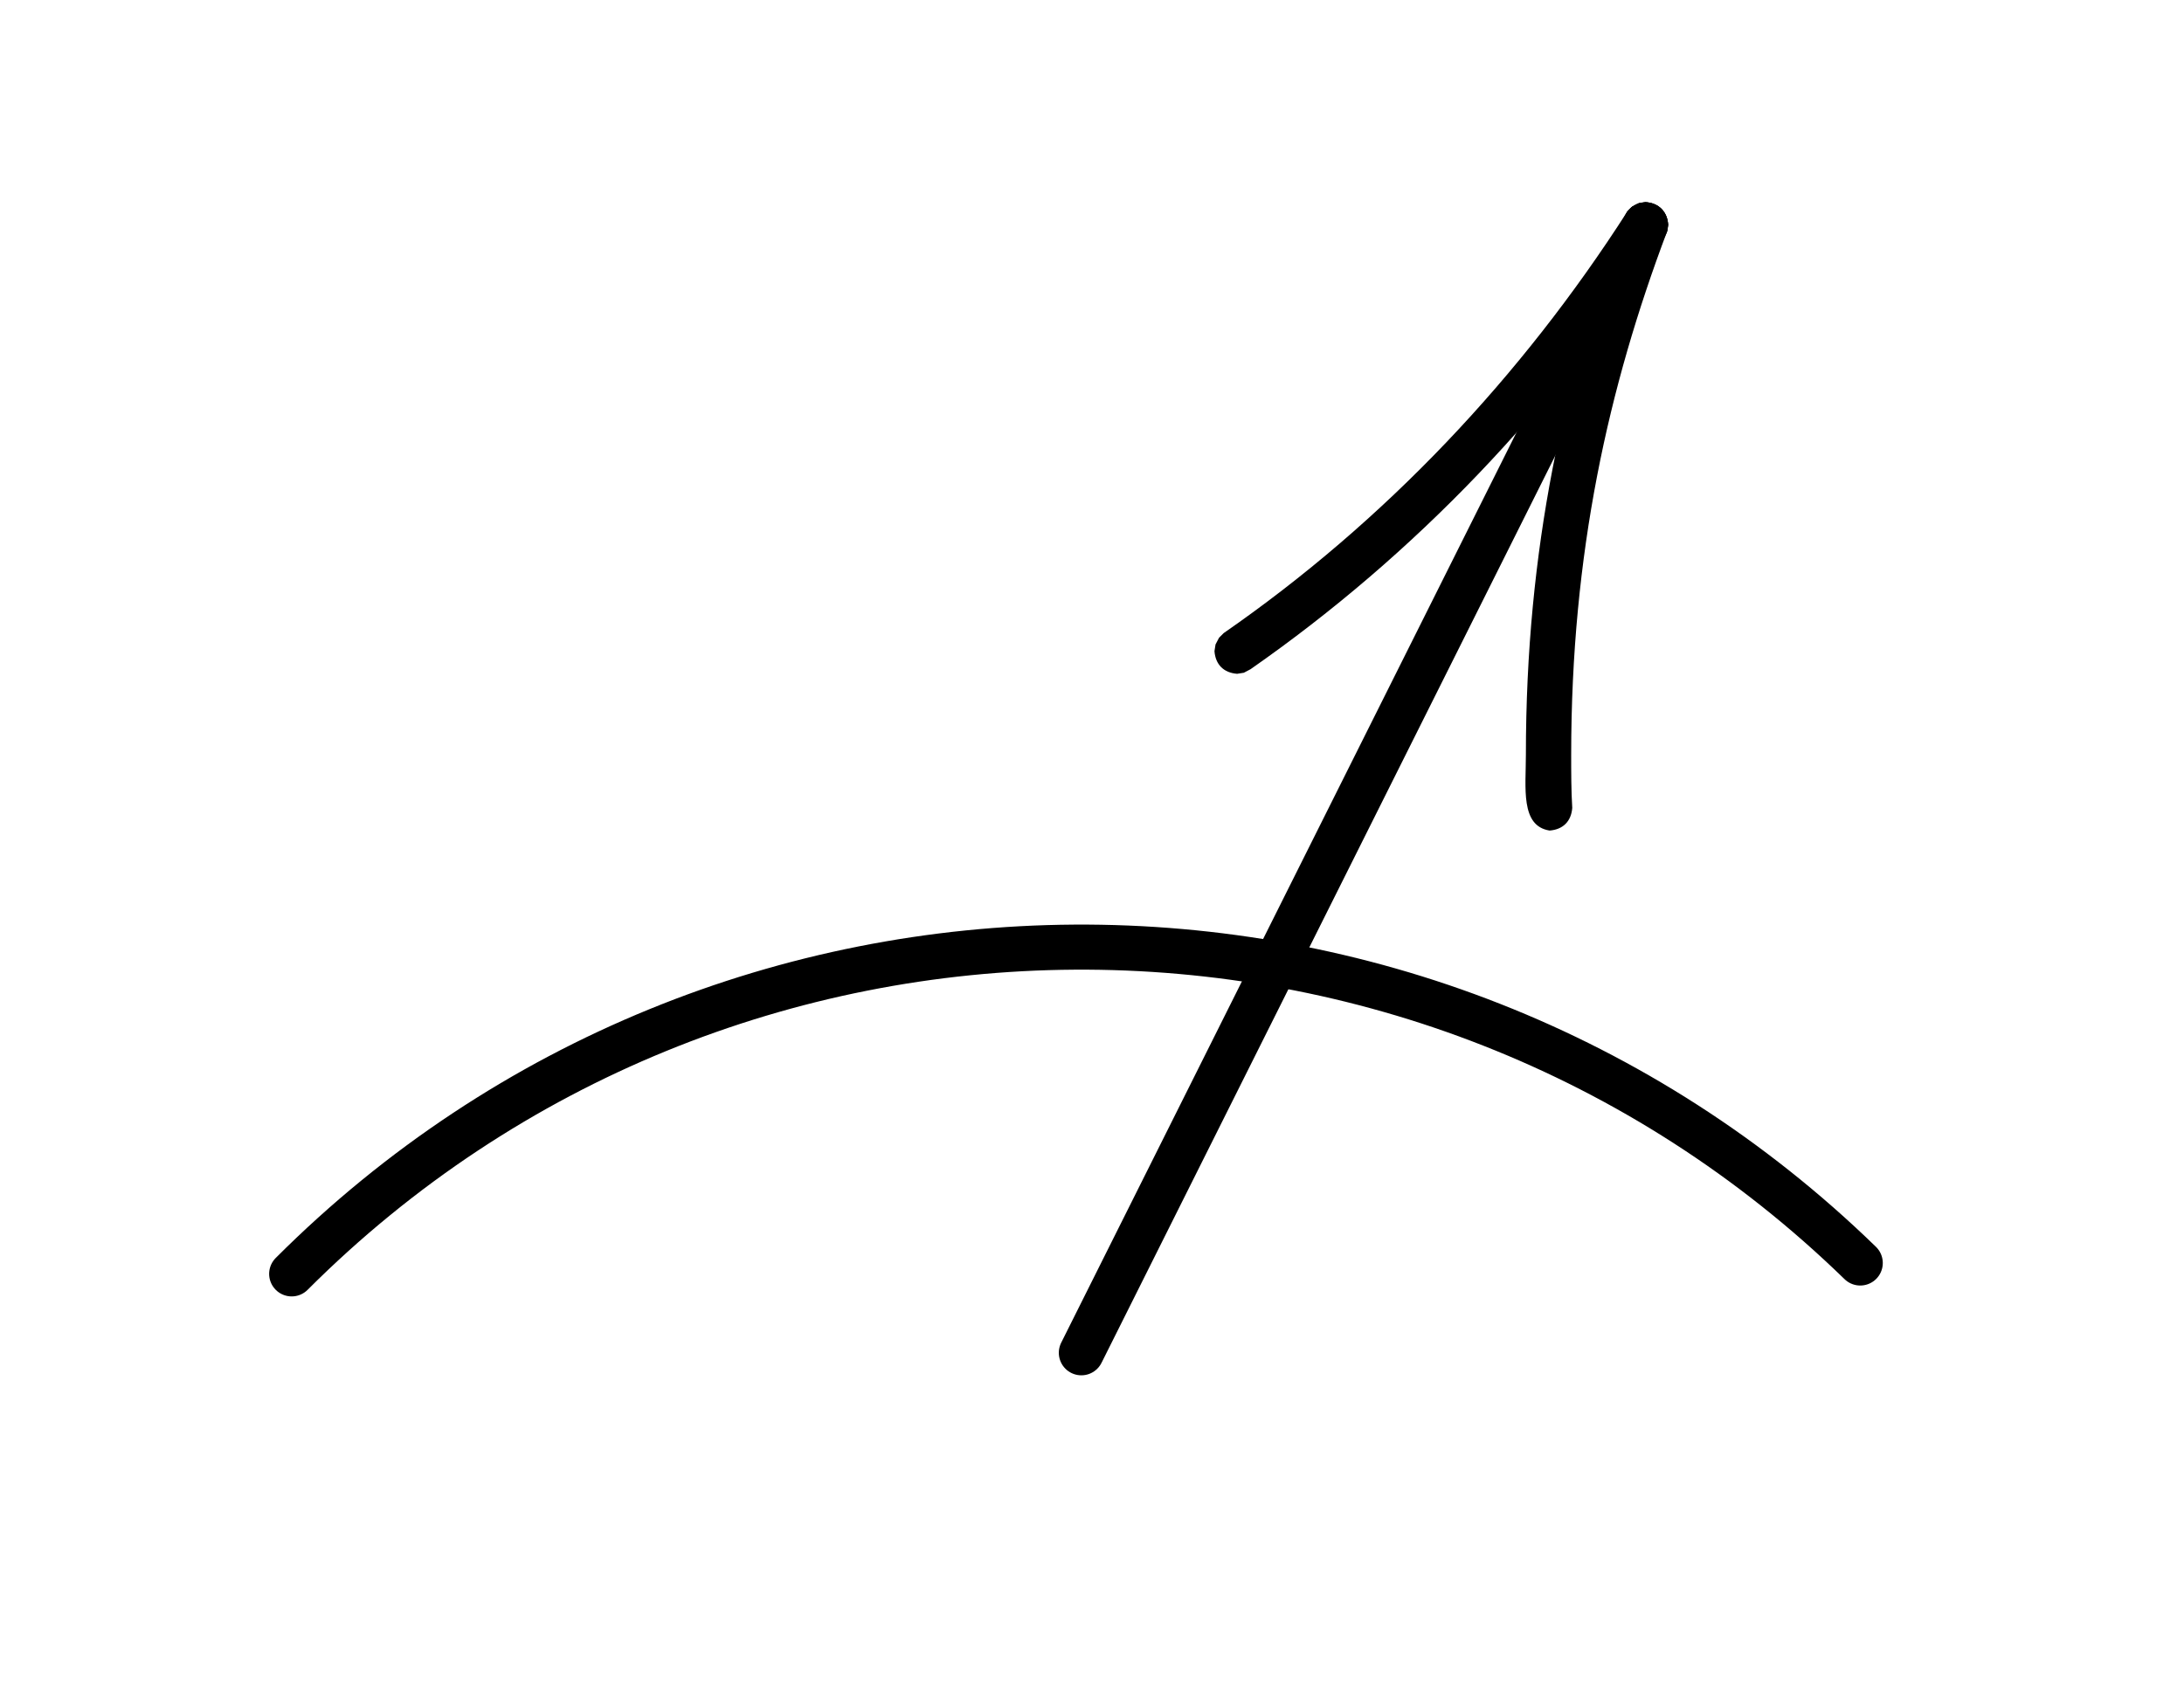 <?xml version="1.0" encoding="UTF-8" standalone="no"?>
<svg xmlns:rdf="http://www.w3.org/1999/02/22-rdf-syntax-ns#" xmlns="http://www.w3.org/2000/svg" height="70" width="90" version="1.1" xmlns:cc="http://creativecommons.org/ns#" xmlns:xlink="http://www.w3.org/1999/xlink" viewBox="85 10 80 75" xmlns:dc="http://purl.org/dc/elements/1.1/">
 <desc>https://commons.wikimedia.org/wiki/File:Qcircuit_measure-arrow.svg</desc>
 <defs>
  <symbol id="glyph0-1" overflow="visible">
   <path d="m-18.031 19.828l0.297-0.047 0.296-0.156c7.282-5.078 13.454-11.562 18.235-19.031l0.156-0.297 0.047-0.297c-0.047-0.594-0.406-0.953-1-1l-0.297 0.047-0.297 0.156-0.203 0.203c-4.688 7.313-10.703 13.688-17.828 18.625l-0.203 0.203-0.156 0.297-0.047 0.297c0.047 0.594 0.406 0.953 1 1z"/>
  </symbol>
  <symbol id="glyph1-1" overflow="visible">
   <path d="m0-1l-0.297 0.047-0.297 0.156-0.203 0.203-0.156 0.297c-2.641 7.078-4.328 14.594-4.328 23.703 0 1.453-0.25 3.141 1.047 3.344 0.594-0.047 0.953-0.406 1-1-0.047-0.75-0.047-1.594-0.047-2.344 0-8.906 1.641-16.234 4.234-23.109l0.047-0.297c-0.047-0.594-0.406-0.953-1-1z"/>
  </symbol>
 </defs>
 <path stroke-linejoin="round" d="m89.664 66.254c19.076-19.078 49.976-19.238 69.256-0.481" stroke="#000" stroke-linecap="round" stroke-miterlimit="10" stroke-width="1.99" fill="none"/>
 <path stroke-linejoin="round" d="m124.53 69.738 24.91-49.812" stroke="#000" stroke-linecap="round" stroke-miterlimit="10" stroke-width="1.99" fill="none"/>
 <g>
  <use xlink:href="#glyph0-1" height="89.664" width="249.066" y="19.927" x="149.438"/>
 </g>
 <g>
  <use xlink:href="#glyph1-1" height="89.664" width="249.066" y="19.927" x="149.438"/>
 </g>
</svg>
